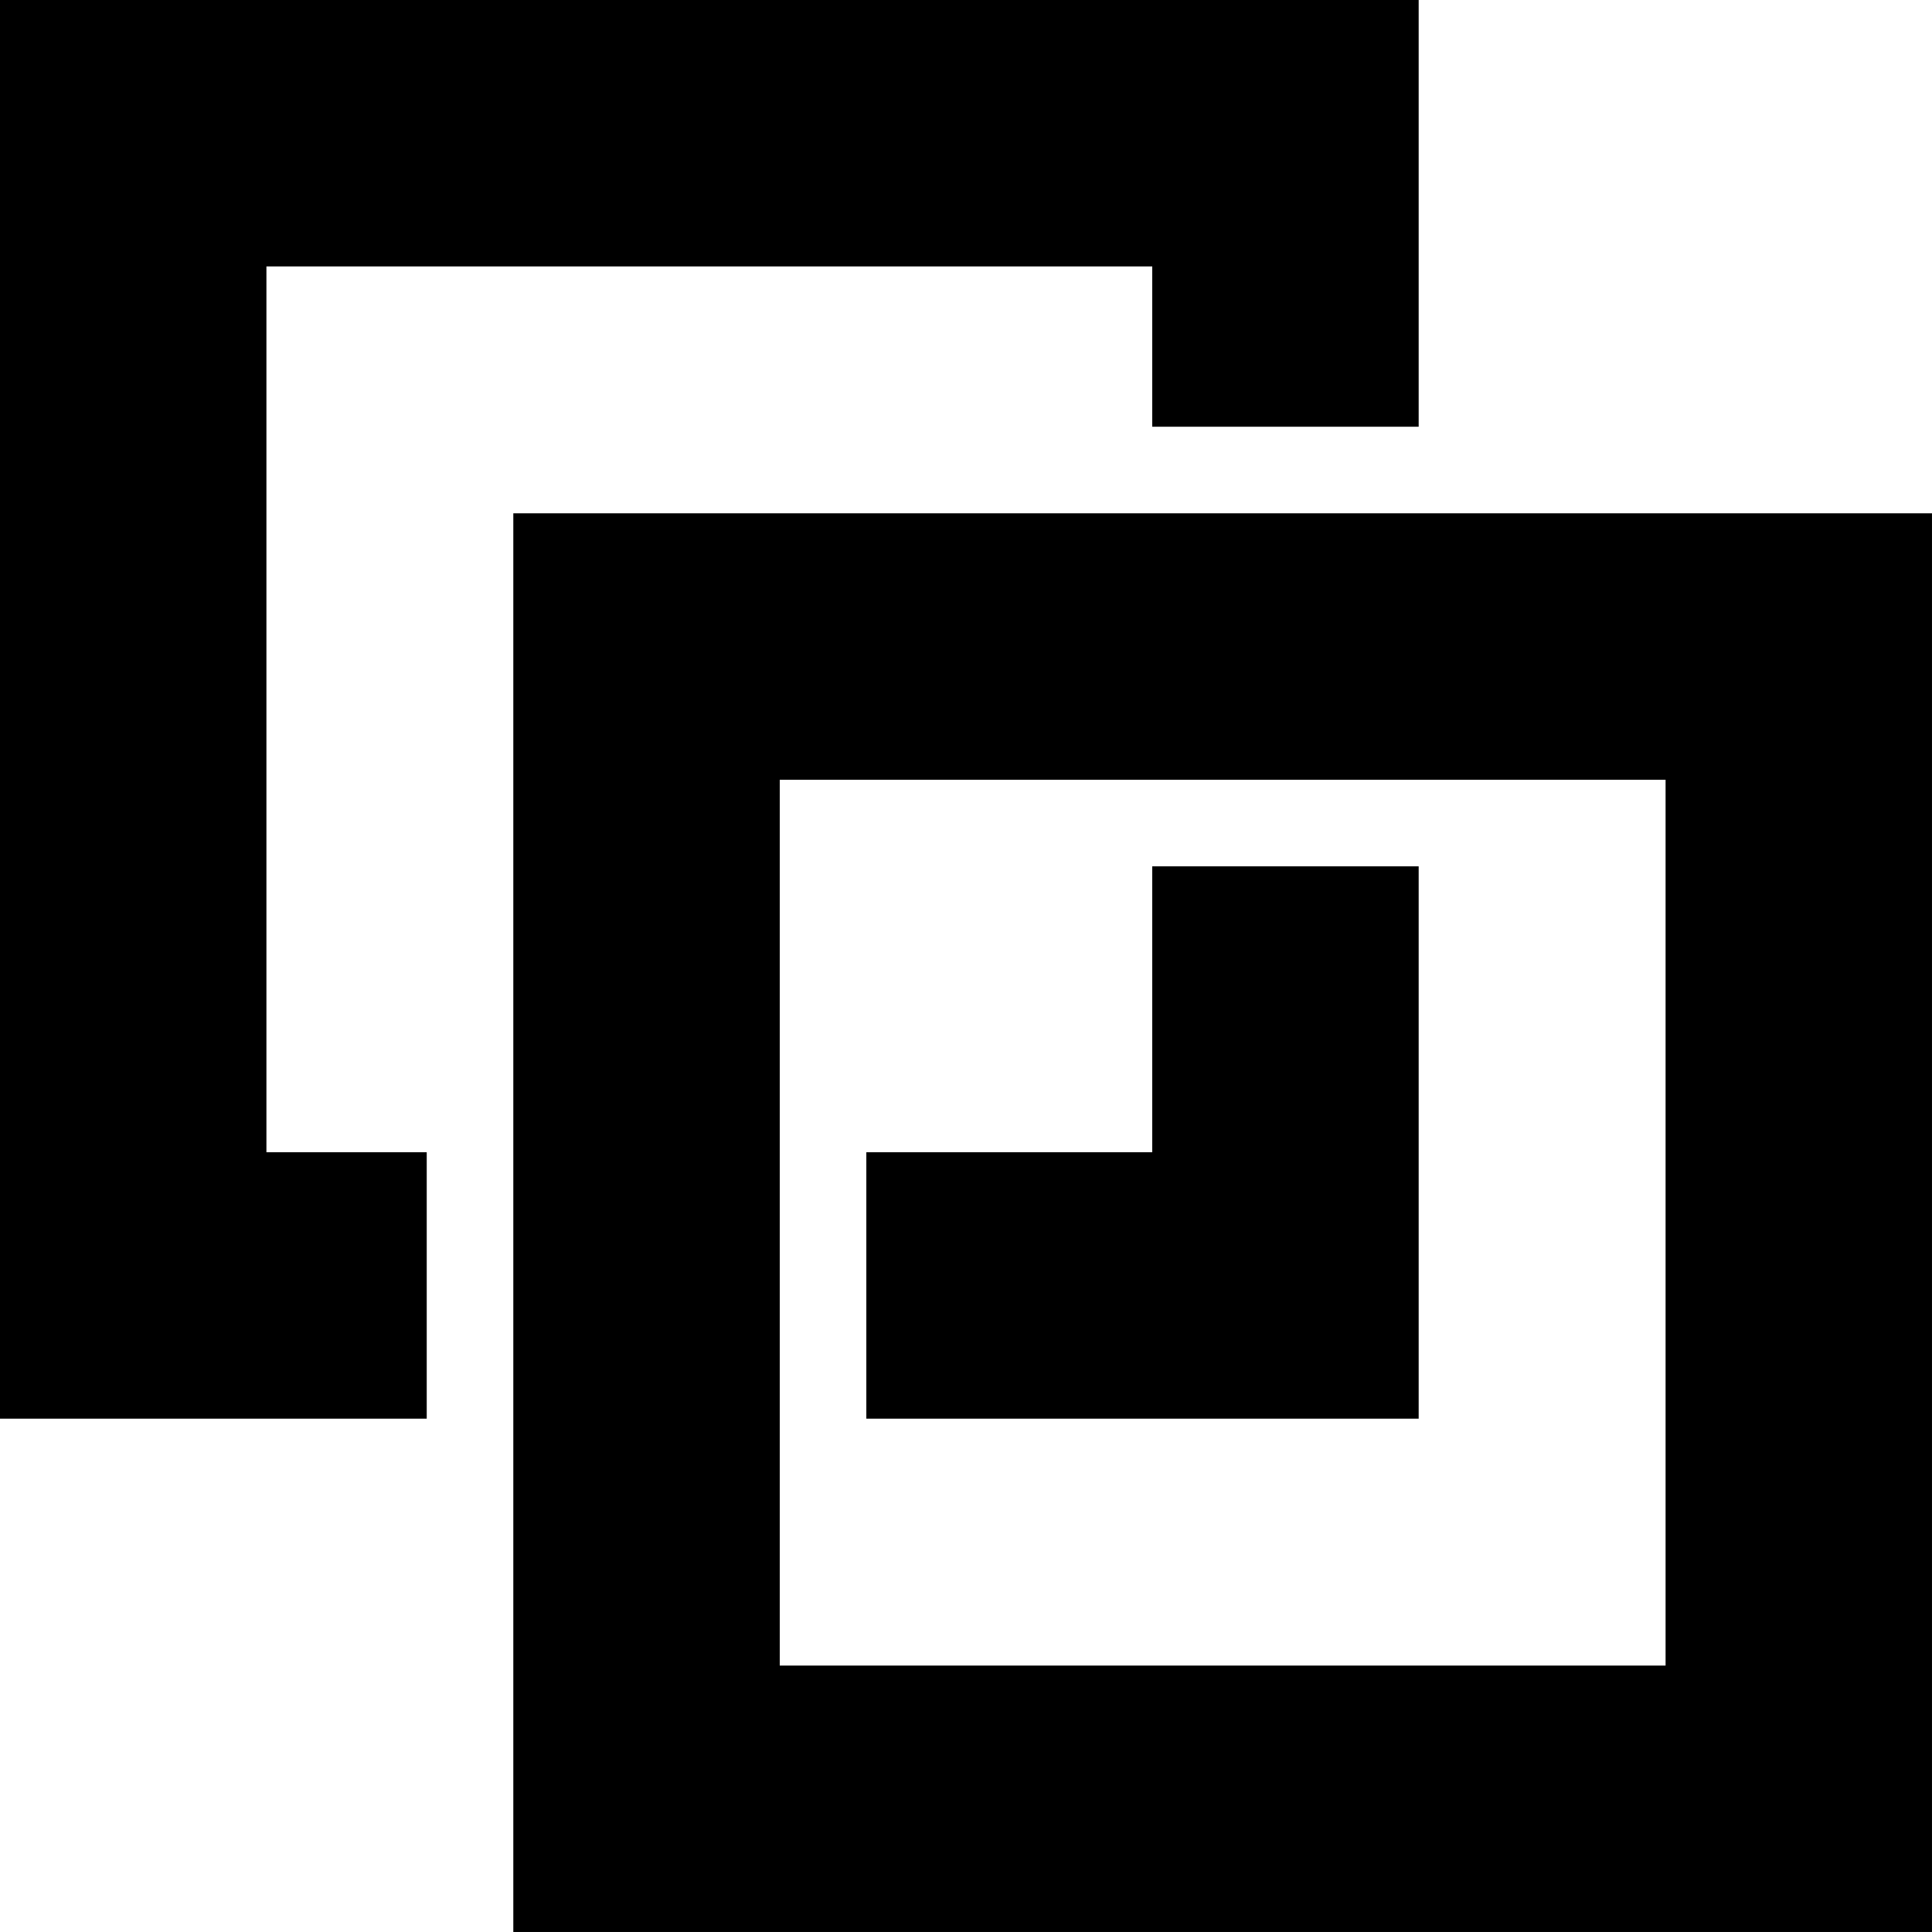 <?xml version="1.0" encoding="iso-8859-1"?>
<!-- Generator: Adobe Illustrator 18.0.0, SVG Export Plug-In . SVG Version: 6.00 Build 0)  -->
<!DOCTYPE svg PUBLIC "-//W3C//DTD SVG 1.1//EN" "http://www.w3.org/Graphics/SVG/1.1/DTD/svg11.dtd">
<svg version="1.1" id="Capa_1" xmlns="http://www.w3.org/2000/svg" xmlns:xlink="http://www.w3.org/1999/xlink" x="0px" y="0px"
	 viewBox="0 0 214.811 214.811" style="enable-background:new 0 0 214.811 214.811;" xml:space="preserve">
<path d="M157.736,157.736H96.324v-29.623h31.789V96.324h29.623V157.736z M47.446,128.113H29.622V29.622h98.491v17.824h29.623V0H0
	v157.736h47.446V128.113z M57.073,57.073h157.737v157.737H57.073V57.073z M86.697,185.189h98.492V86.697H86.697V185.189z"/>
<g>
</g>
<g>
</g>
<g>
</g>
<g>
</g>
<g>
</g>
<g>
</g>
<g>
</g>
<g>
</g>
<g>
</g>
<g>
</g>
<g>
</g>
<g>
</g>
<g>
</g>
<g>
</g>
<g>
</g>
</svg>
